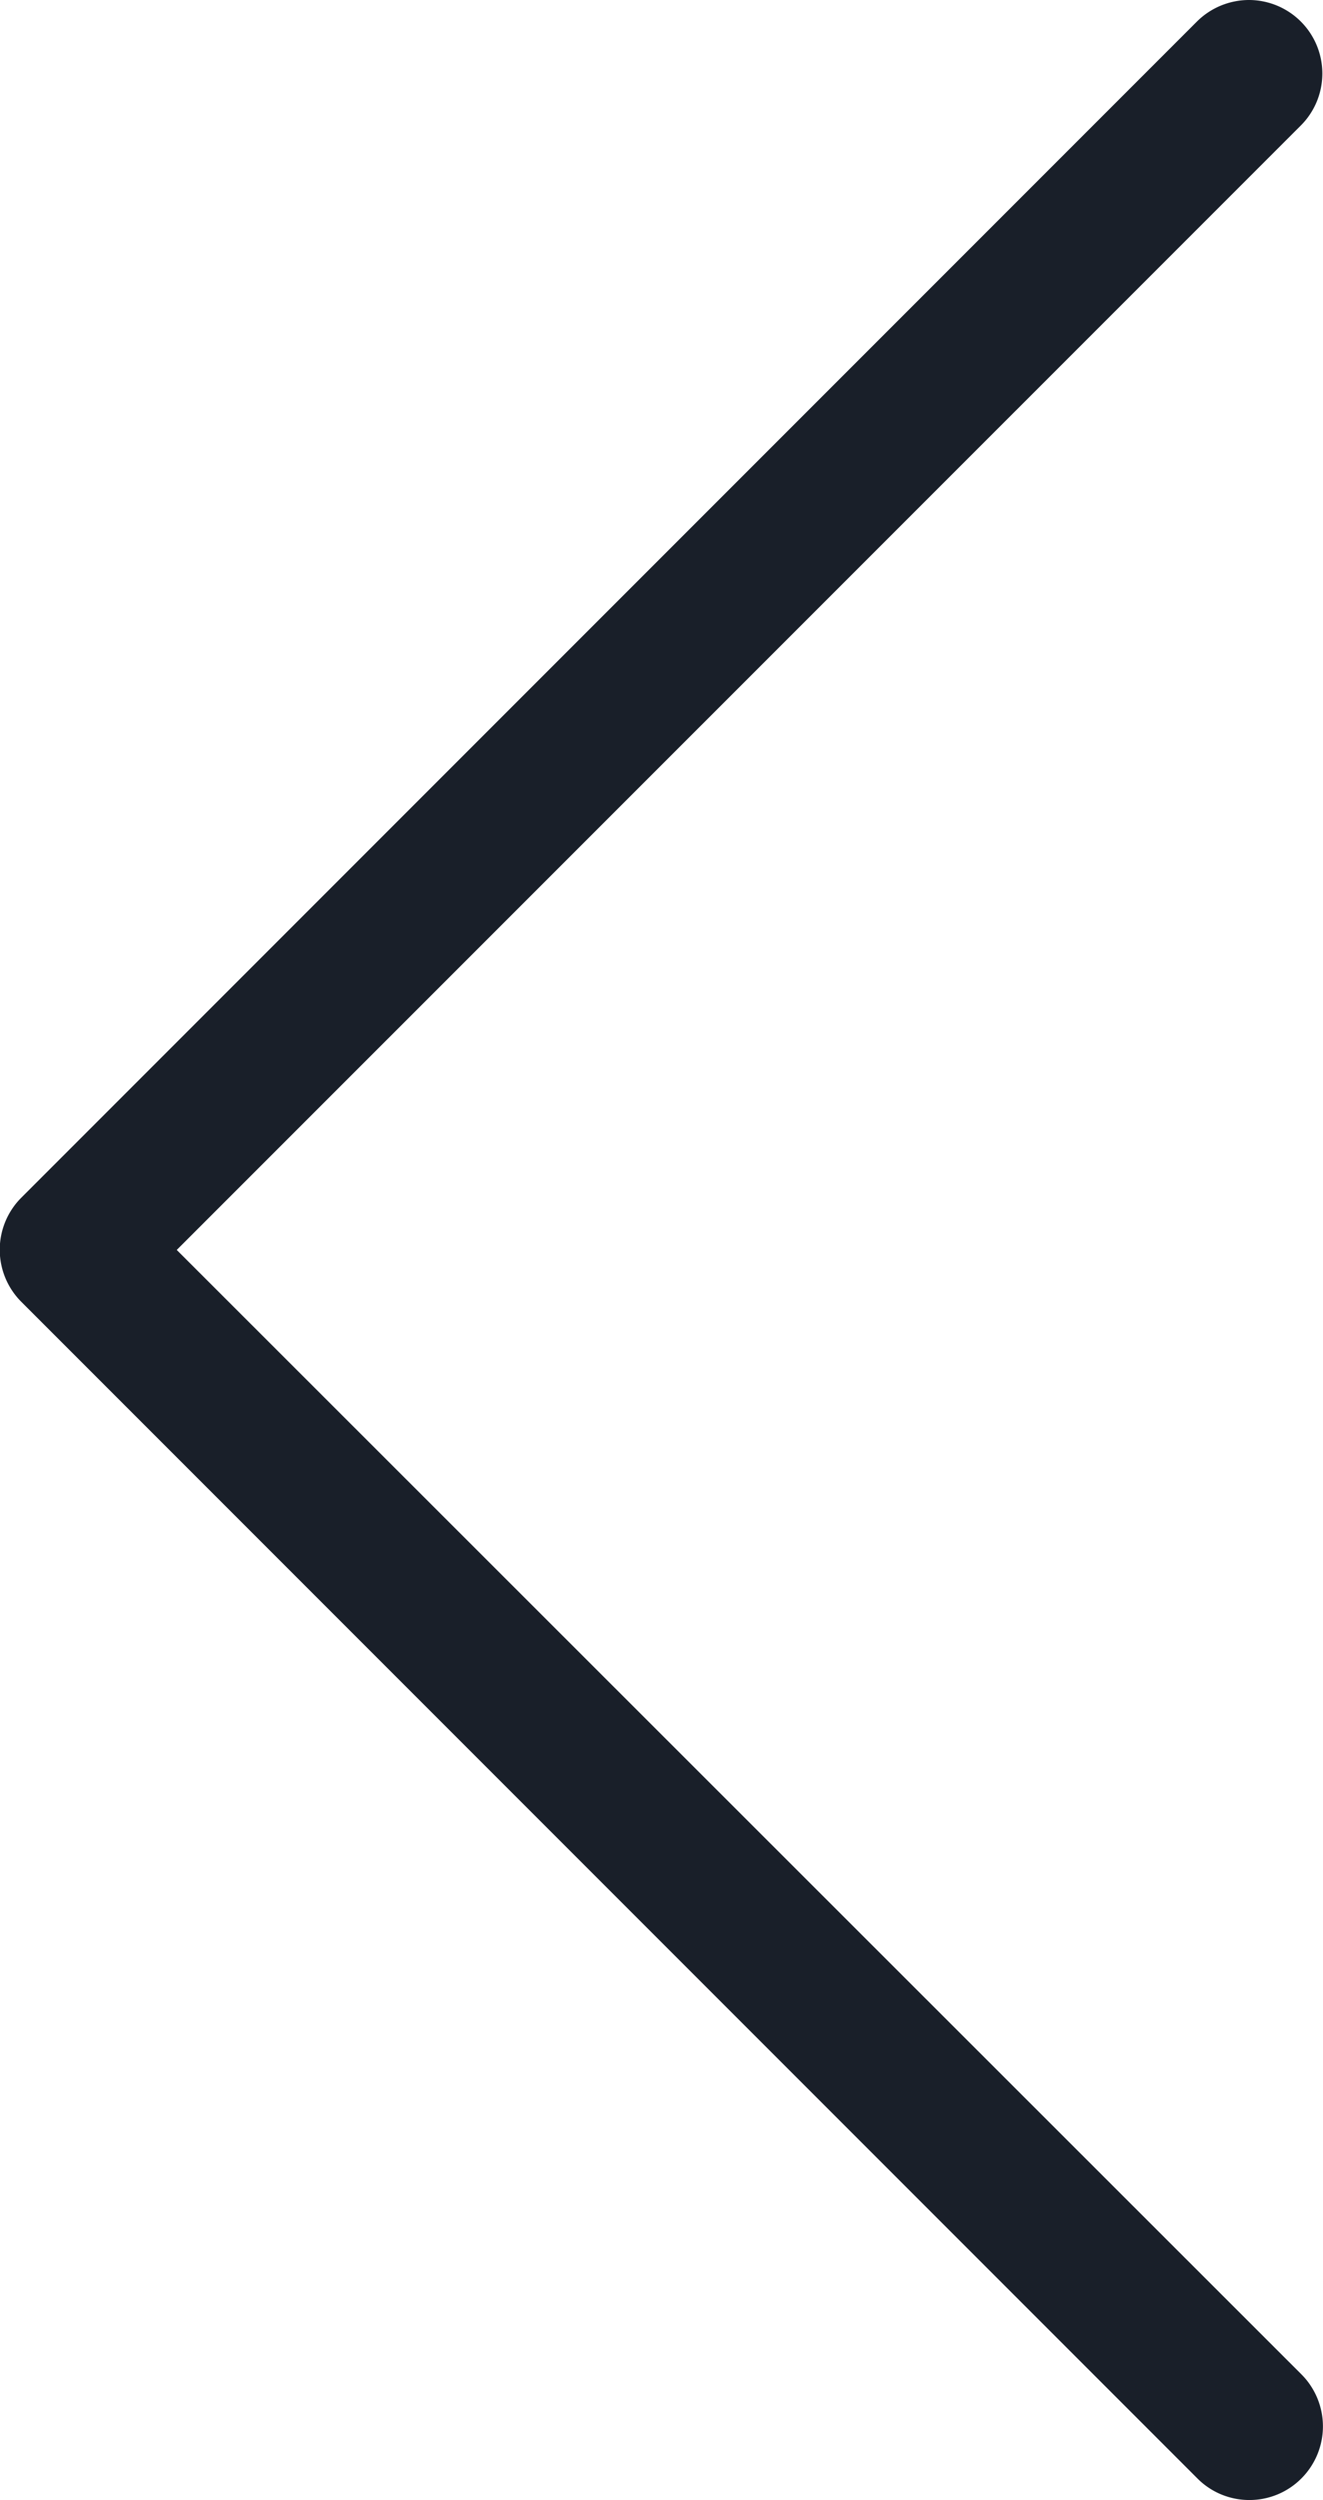 <svg xmlns="http://www.w3.org/2000/svg" width="10.352" height="19.553" viewBox="0 0 10.352 19.553"><defs><style>.a{fill:#191f29;}</style></defs><path class="a" d="M123.631,5.37l-9.2-9.2A.572.572,0,0,0,114.023-4a.572.572,0,0,0-.407.169.576.576,0,0,0,0,.814l8.8,8.794-8.795,8.794a.575.575,0,0,0,.406.982h0a.579.579,0,0,0,.407-.169l9.2-9.2A.576.576,0,0,0,123.631,5.37Z" transform="translate(123.799 15.553) rotate(180)"/></svg>